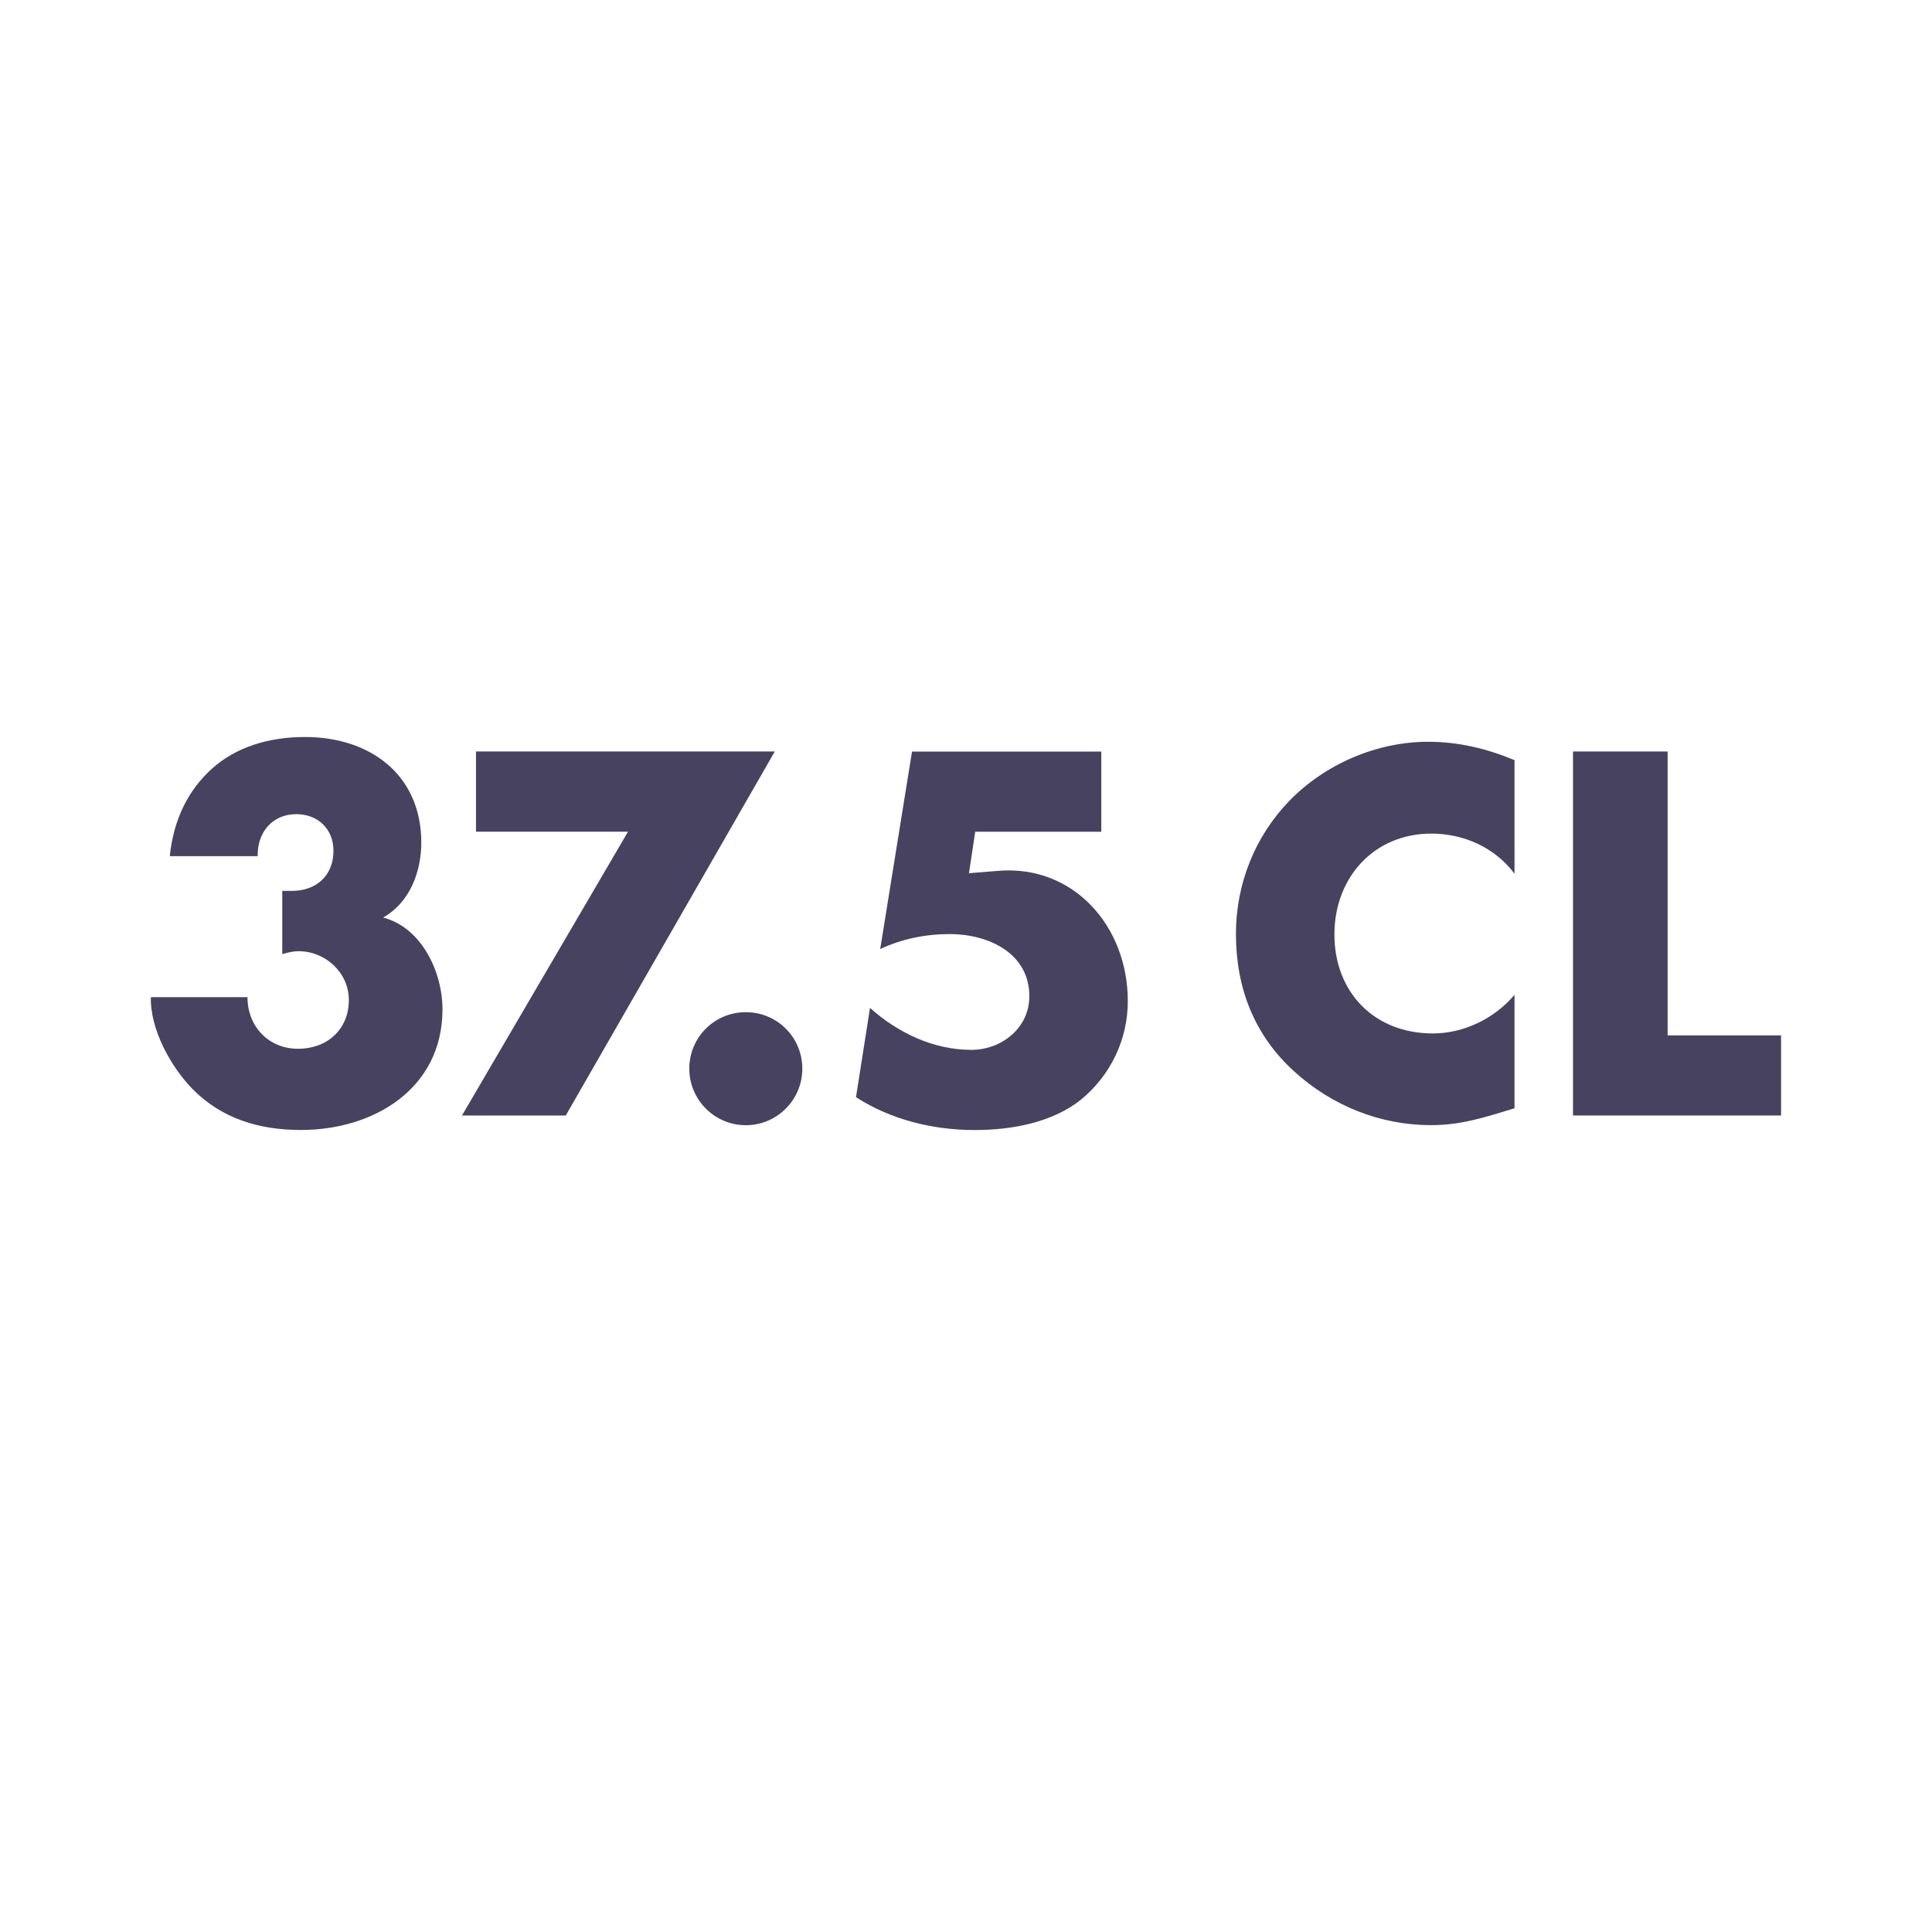 <?xml version="1.0" encoding="utf-8"?>
<!-- Generator: Adobe Illustrator 16.0.0, SVG Export Plug-In . SVG Version: 6.00 Build 0)  -->
<!DOCTYPE svg PUBLIC "-//W3C//DTD SVG 1.1//EN" "http://www.w3.org/Graphics/SVG/1.1/DTD/svg11.dtd">
<svg version="1.1" id="Layer_1" xmlns="http://www.w3.org/2000/svg" xmlns:xlink="http://www.w3.org/1999/xlink" x="0px" y="0px"
	 width="32px" height="32px" viewBox="0 0 32 32" enable-background="new 0 0 32 32" xml:space="preserve">
<g>
	<g>
		<g>
			<path fill="#474260" d="M2.812,14.183c0.064-0.632,0.32-1.112,0.704-1.456s0.92-0.52,1.535-0.52c1.079,0,1.927,0.624,1.927,1.751
				c0,0.48-0.191,0.992-0.632,1.239c0.64,0.168,0.983,0.904,0.983,1.52c0,1.319-1.143,1.999-2.343,1.999
				c-0.688,0-1.311-0.184-1.799-0.68c-0.359-0.368-0.703-0.992-0.688-1.52h1.6c0,0.48,0.344,0.855,0.839,0.855
				c0.48,0,0.84-0.32,0.84-0.808c0-0.456-0.392-0.808-0.831-0.808c-0.097,0-0.185,0.024-0.272,0.048v-1.047h0.16
				c0.399,0,0.688-0.248,0.688-0.664c0-0.368-0.264-0.607-0.615-0.607c-0.4,0-0.648,0.304-0.64,0.696H2.812z"/>
		</g>
		<g>
			<path fill="#474260" d="M7.884,13.775v-1.328h4.949l-3.462,6.029H7.652l2.75-4.701H7.884z"/>
		</g>
	</g>
	<g>
		<g>
			<path fill="#474260" d="M13.289,17.701c0,0.512-0.416,0.936-0.936,0.936s-0.936-0.424-0.936-0.936
				c0-0.52,0.416-0.936,0.936-0.936S13.289,17.182,13.289,17.701z"/>
		</g>
		<g>
			<path fill="#474260" d="M16.153,13.775l-0.104,0.688l0.496-0.04c1.231-0.096,2.135,0.912,2.135,2.159
				c0,0.631-0.28,1.223-0.775,1.631c-0.479,0.384-1.159,0.504-1.759,0.504c-0.688,0-1.384-0.168-1.968-0.544l0.232-1.479
				c0.464,0.416,1.056,0.695,1.679,0.695c0.496,0,0.96-0.359,0.96-0.887c0-0.728-0.696-1.031-1.319-1.031
				c-0.4,0-0.792,0.08-1.151,0.248l0.527-3.271h3.135v1.328H16.153z"/>
		</g>
	</g>
	<g>
		<g>
			<path fill="#474260" d="M25.084,14.471c-0.32-0.432-0.84-0.664-1.375-0.664c-0.96,0-1.607,0.736-1.607,1.671
				c0,0.952,0.655,1.639,1.631,1.639c0.512,0,1.023-0.248,1.352-0.64v1.879c-0.52,0.16-0.896,0.28-1.384,0.28
				c-0.839,0-1.639-0.32-2.263-0.888c-0.663-0.6-0.967-1.383-0.967-2.279c0-0.824,0.312-1.615,0.887-2.207
				c0.592-0.608,1.447-0.976,2.295-0.976c0.504,0,0.968,0.112,1.432,0.304V14.471z"/>
		</g>
		<g>
			<path fill="#474260" d="M27.621,17.149H29.5v1.327h-3.446v-6.029h1.567V17.149z"/>
		</g>
	</g>
</g>
</svg>
